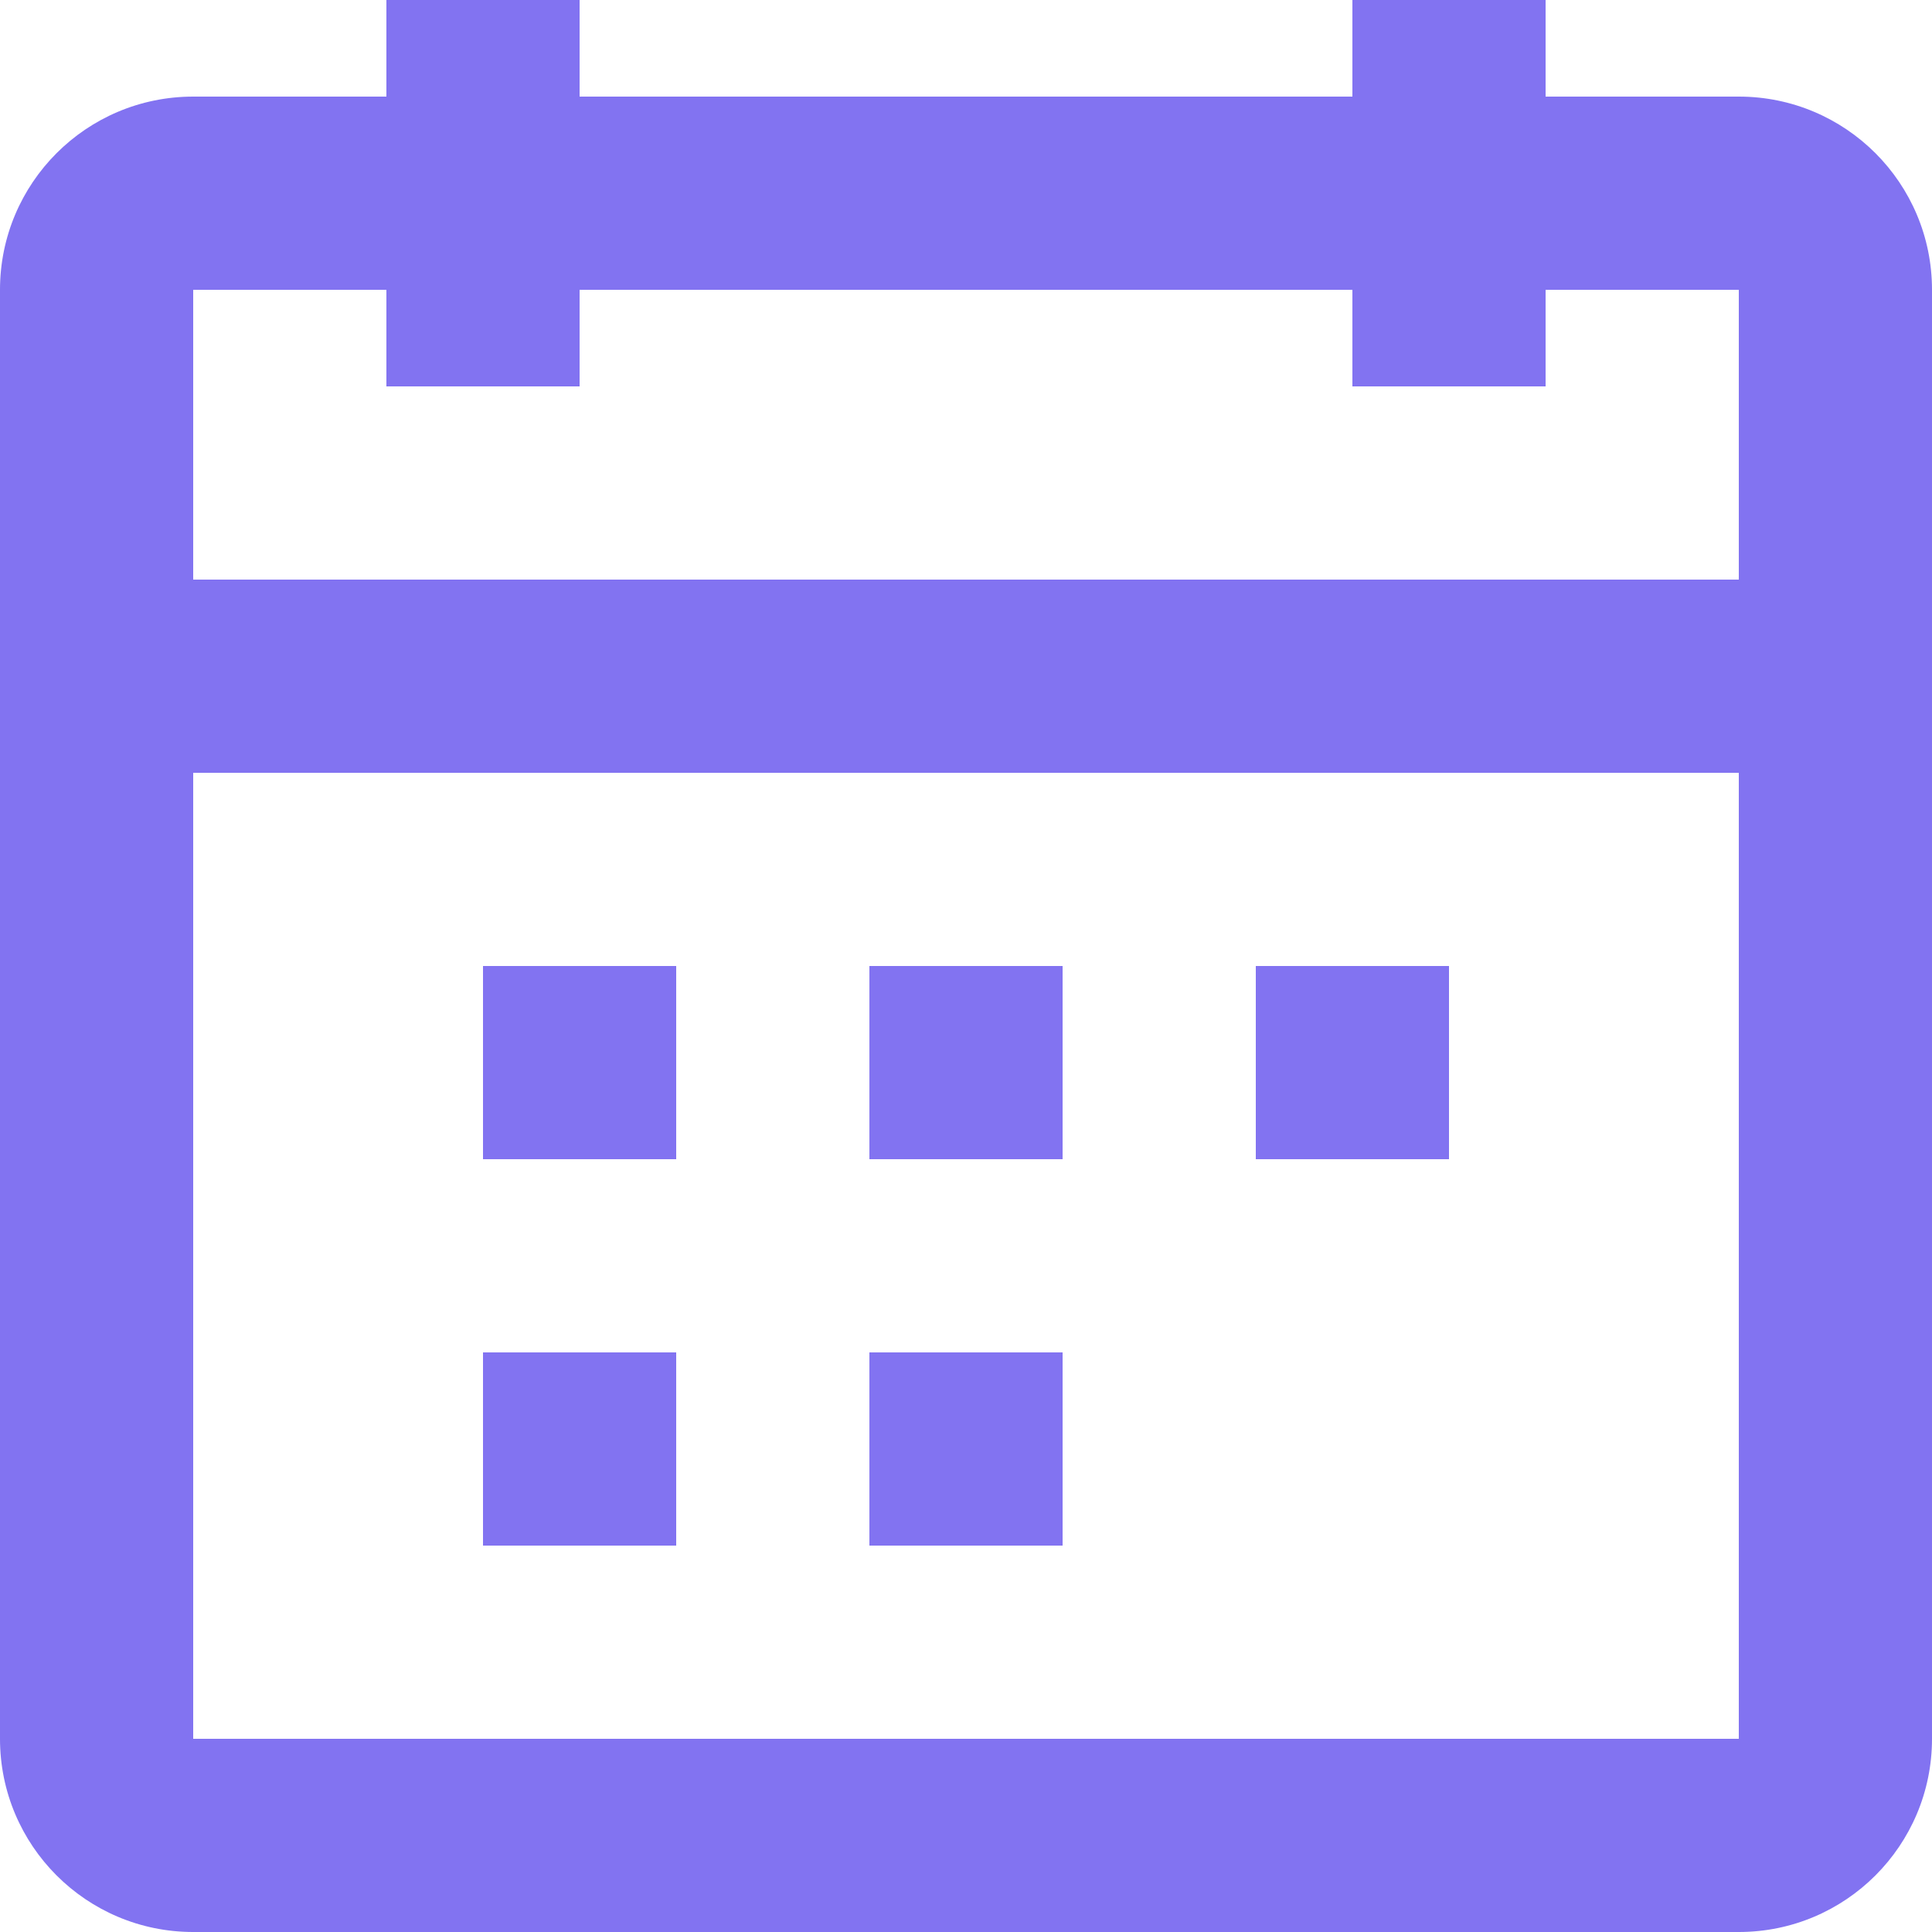 <svg width="20" height="20" viewBox="0 0 20 20" fill="none" xmlns="http://www.w3.org/2000/svg">
<path fill-rule="evenodd" clip-rule="evenodd" d="M6 4H4V3H2V6H18V3H16V4H14V3H6V4ZM18 8H2V18H18V8ZM14 1H6V0H4V1H2C0.895 1 0 1.895 0 3V18C0 19.105 0.895 20 2 20H18C19.105 20 20 19.105 20 18V3C20 1.895 19.105 1 18 1H16V0H14V1ZM5 12V10H7V12H5ZM9 12H11V10H9V12ZM13 12V10H15V12H13ZM5 14V16H7V14H5ZM11 16H9V14H11V16Z" fill="#8273F1"/>
</svg>
